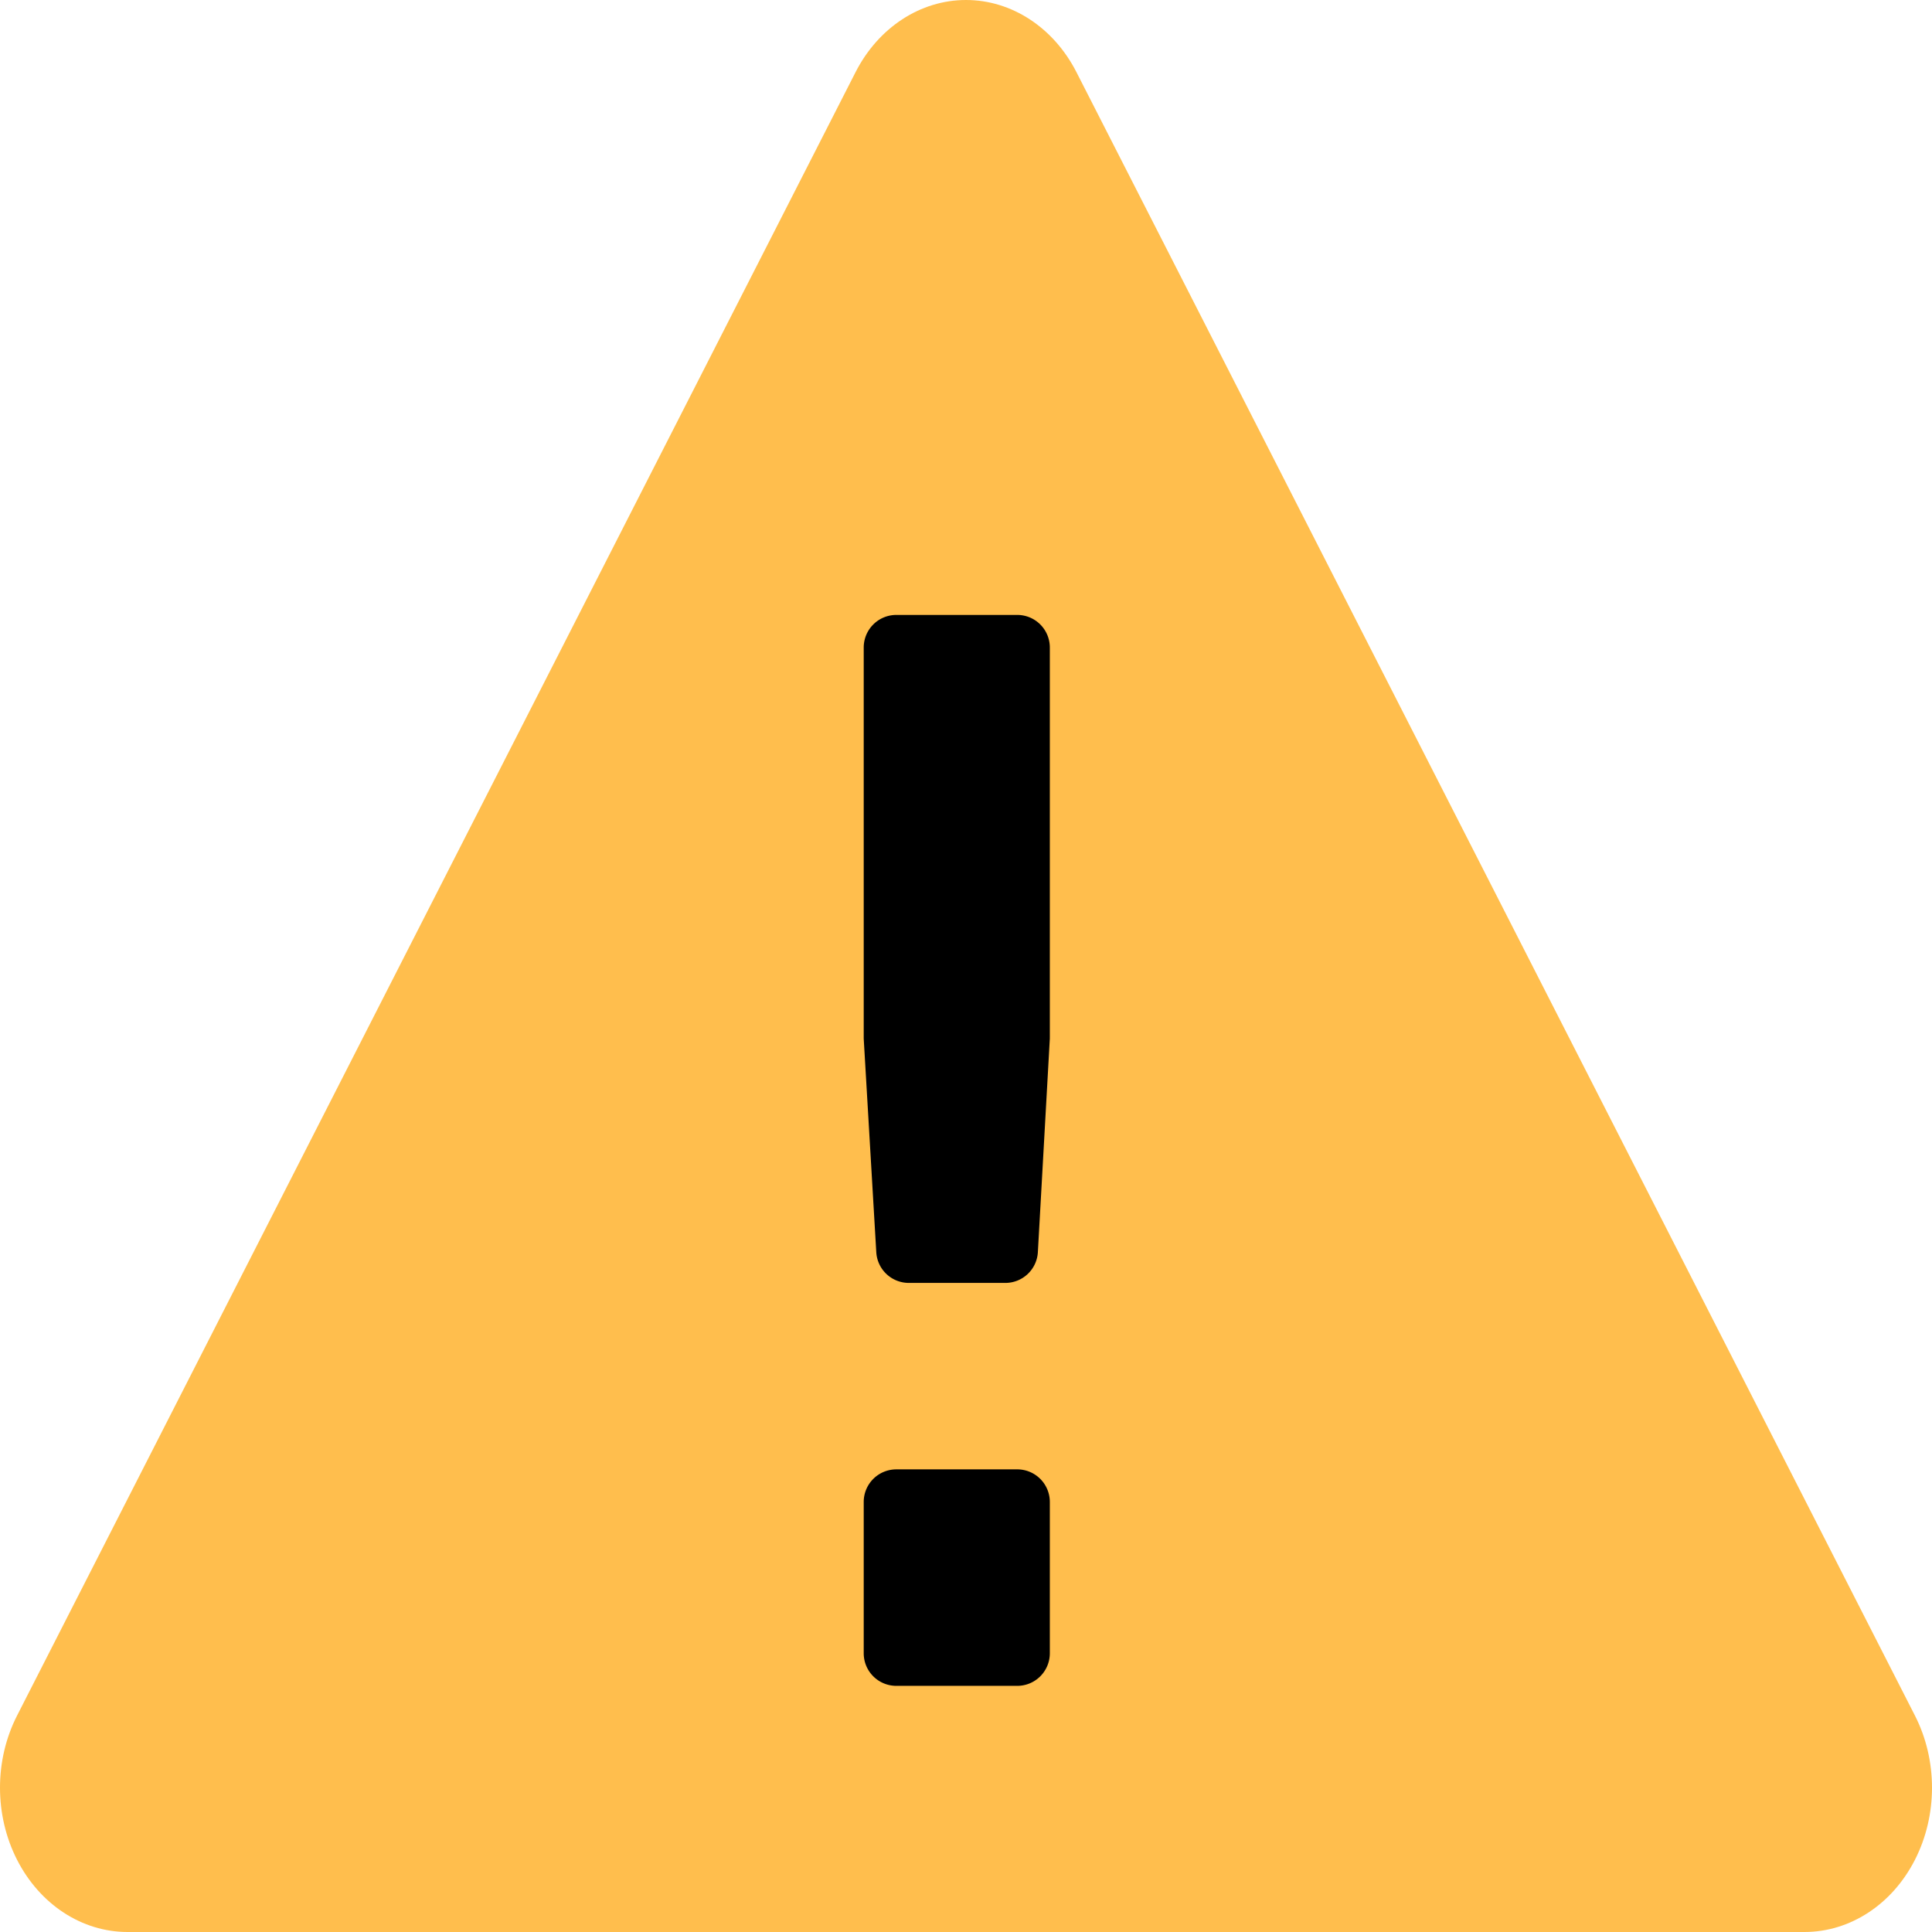 <svg viewBox="0 0 474.133 474.133" xmlns="http://www.w3.org/2000/svg"><path style="fill:#ffbe4d" d="M237.067 0c-11.18 0-21.509 6.747-27.1 17.701L4.19 421.018c-5.588 10.957-5.586 24.454.003 35.409 5.59 10.955 15.918 17.704 27.097 17.706h411.554c11.178-.002 21.507-6.751 27.097-17.706 5.589-10.955 5.59-24.452.003-35.409L264.167 17.701C258.576 6.747 248.246 0 237.067 0Z"/><path style="fill:#000" d="M219.965 150.91a8 8 0 0 0-8 8v95.746c0 .157.005.314.014.47l3.07 52.185a8 8 0 0 0 7.986 7.53h23.68a8 8 0 0 0 7.988-7.552l2.922-52.185a7.76 7.76 0 0 0 .014-.448V158.91a8 8 0 0 0-8-8zm0 209.688a8 8 0 0 0-8 8v37.129a8 8 0 0 0 8 8h29.674a8 8 0 0 0 8-8v-37.13a8 8 0 0 0-8-8z"/></svg>